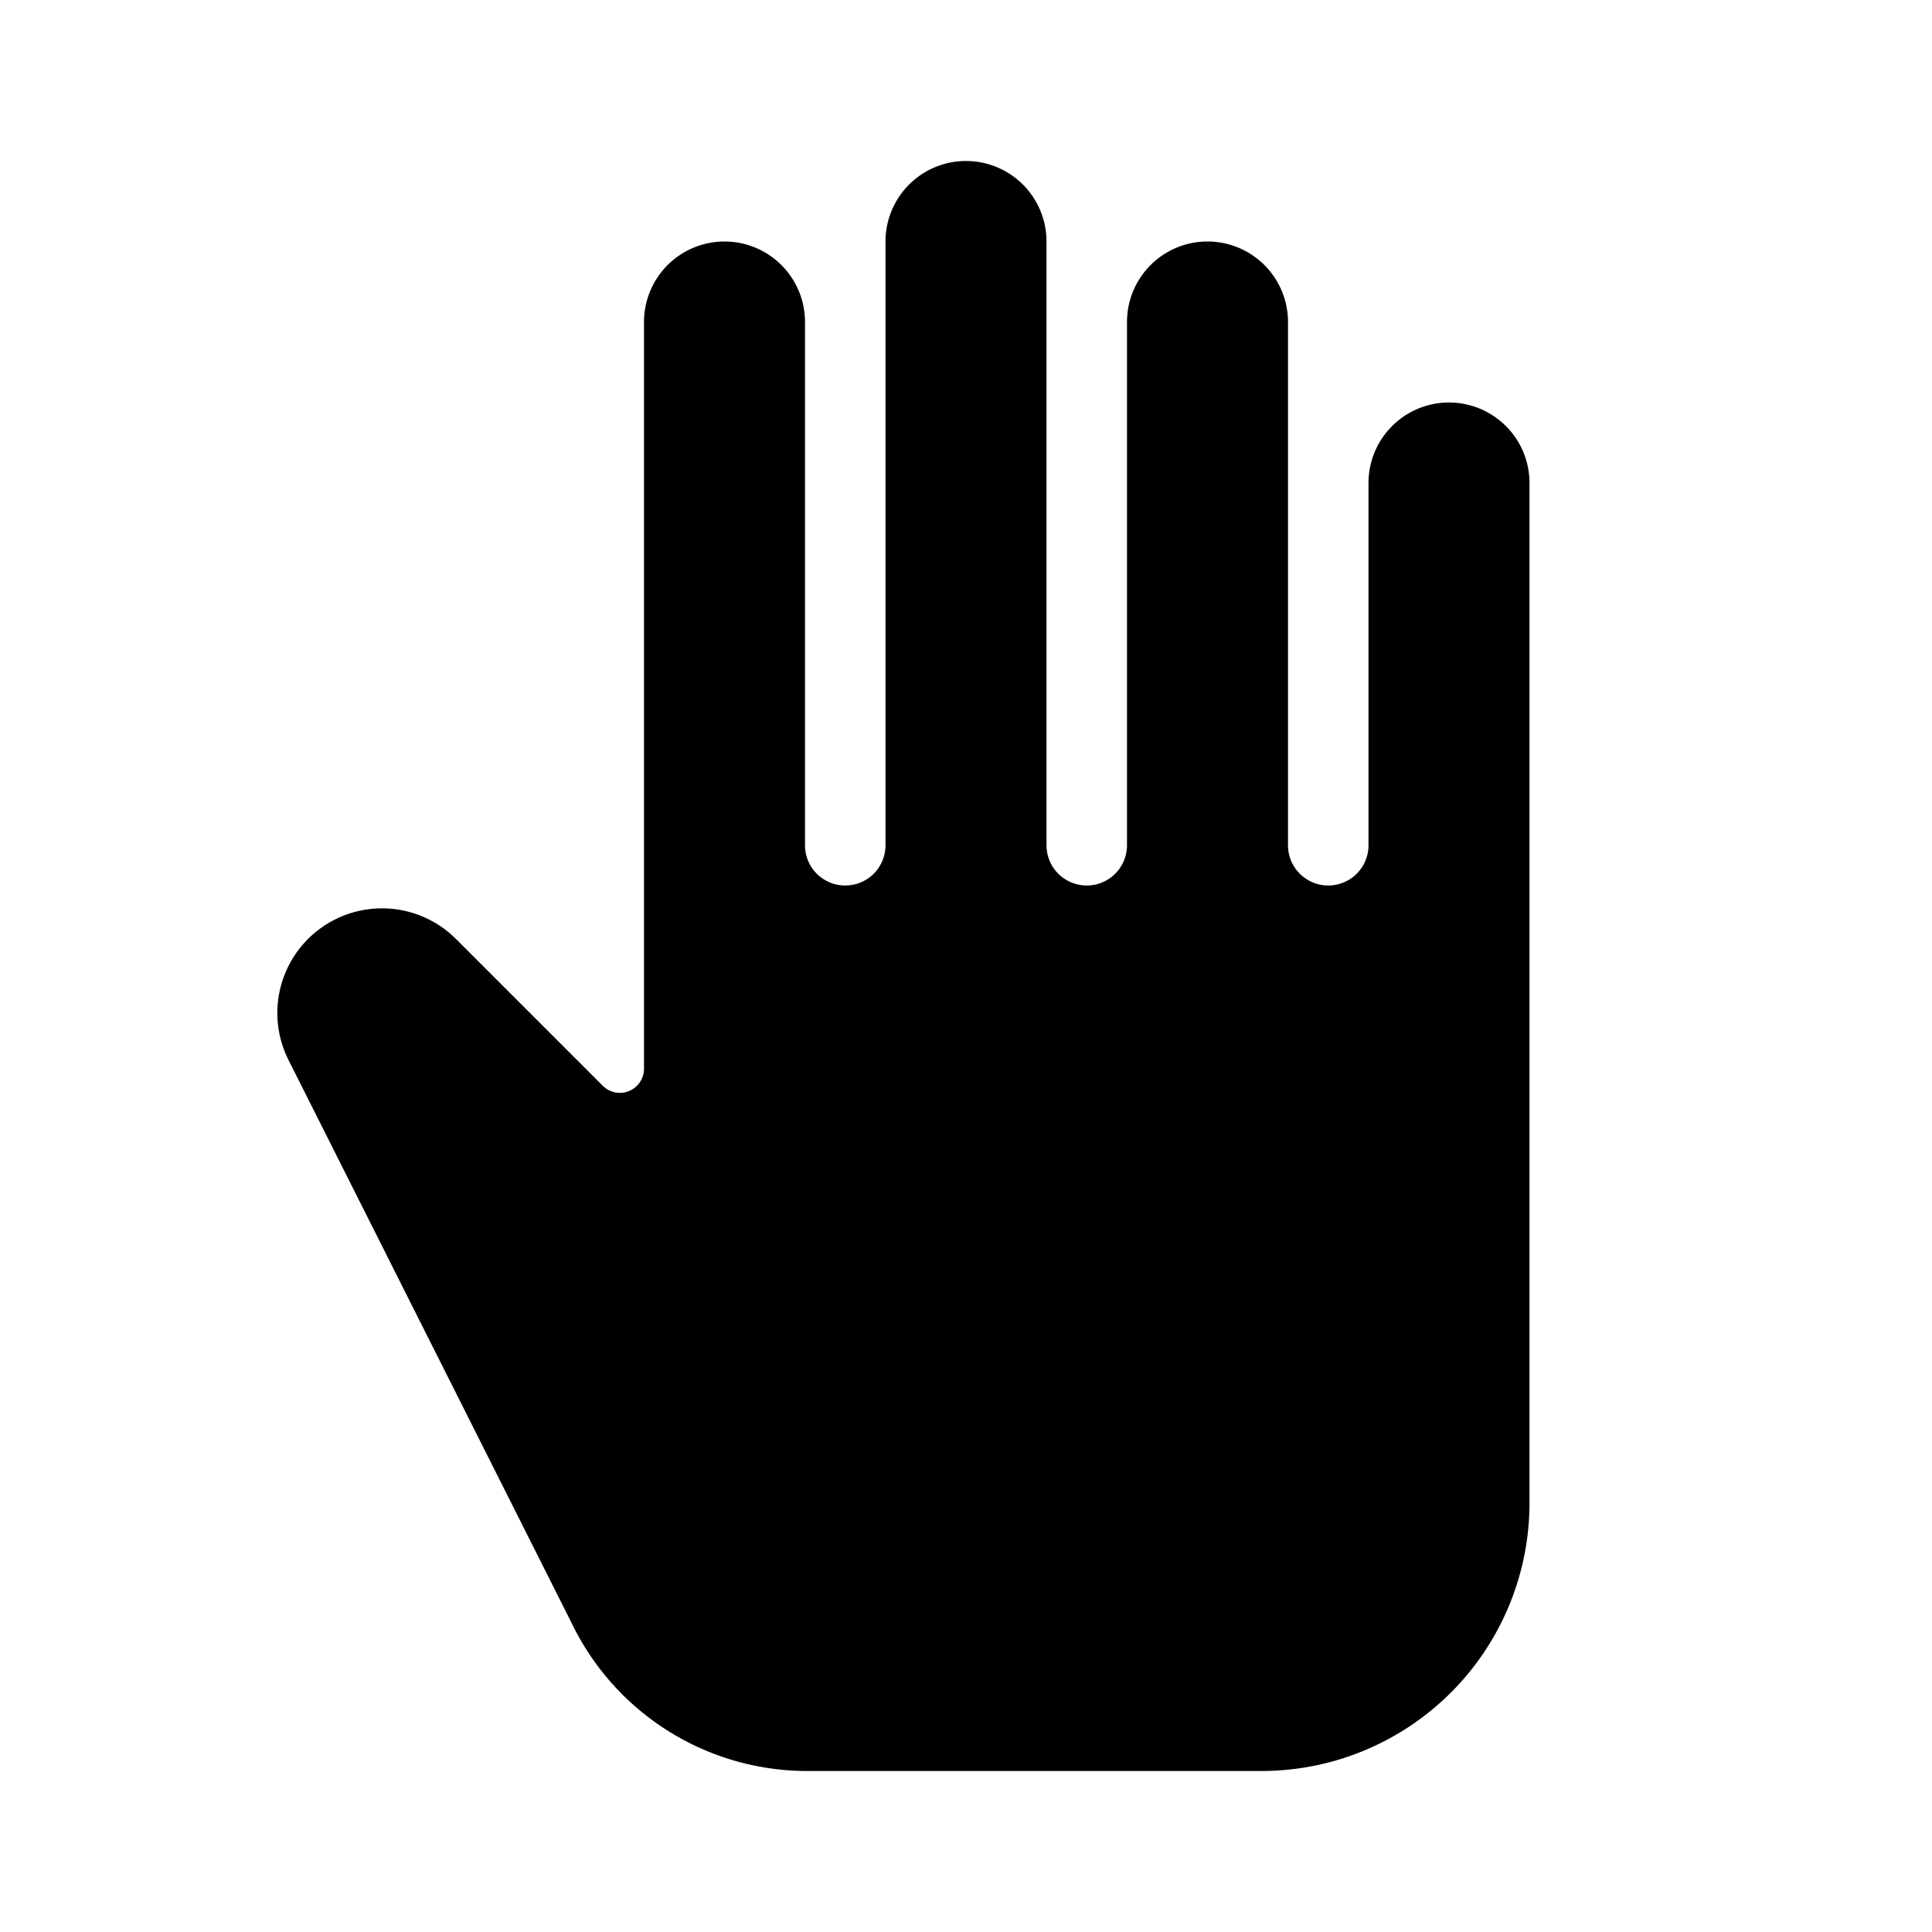 <svg id="Layer_1" data-name="Layer 1" xmlns="http://www.w3.org/2000/svg" viewBox="0 0 24 24"><title>Bl_hand</title><path d="M18,5a1,1,0,0,0-1,1v4.5a.5.5,0,0,1-1,0V4a1,1,0,0,0-2,0v6.5a.5.5,0,0,1-1,0V3a1,1,0,0,0-2,0v7.5a.5.5,0,0,1-1,0V4A1,1,0,0,0,8,4v9.28a.3.3,0,0,1-.51.21L5.66,11.66a1.3,1.3,0,0,0-2.08,1.5l3.52,7A3.25,3.25,0,0,0,10,22h5.66A3.33,3.33,0,0,0,19,18.67V6A1,1,0,0,0,18,5Z"/></svg>